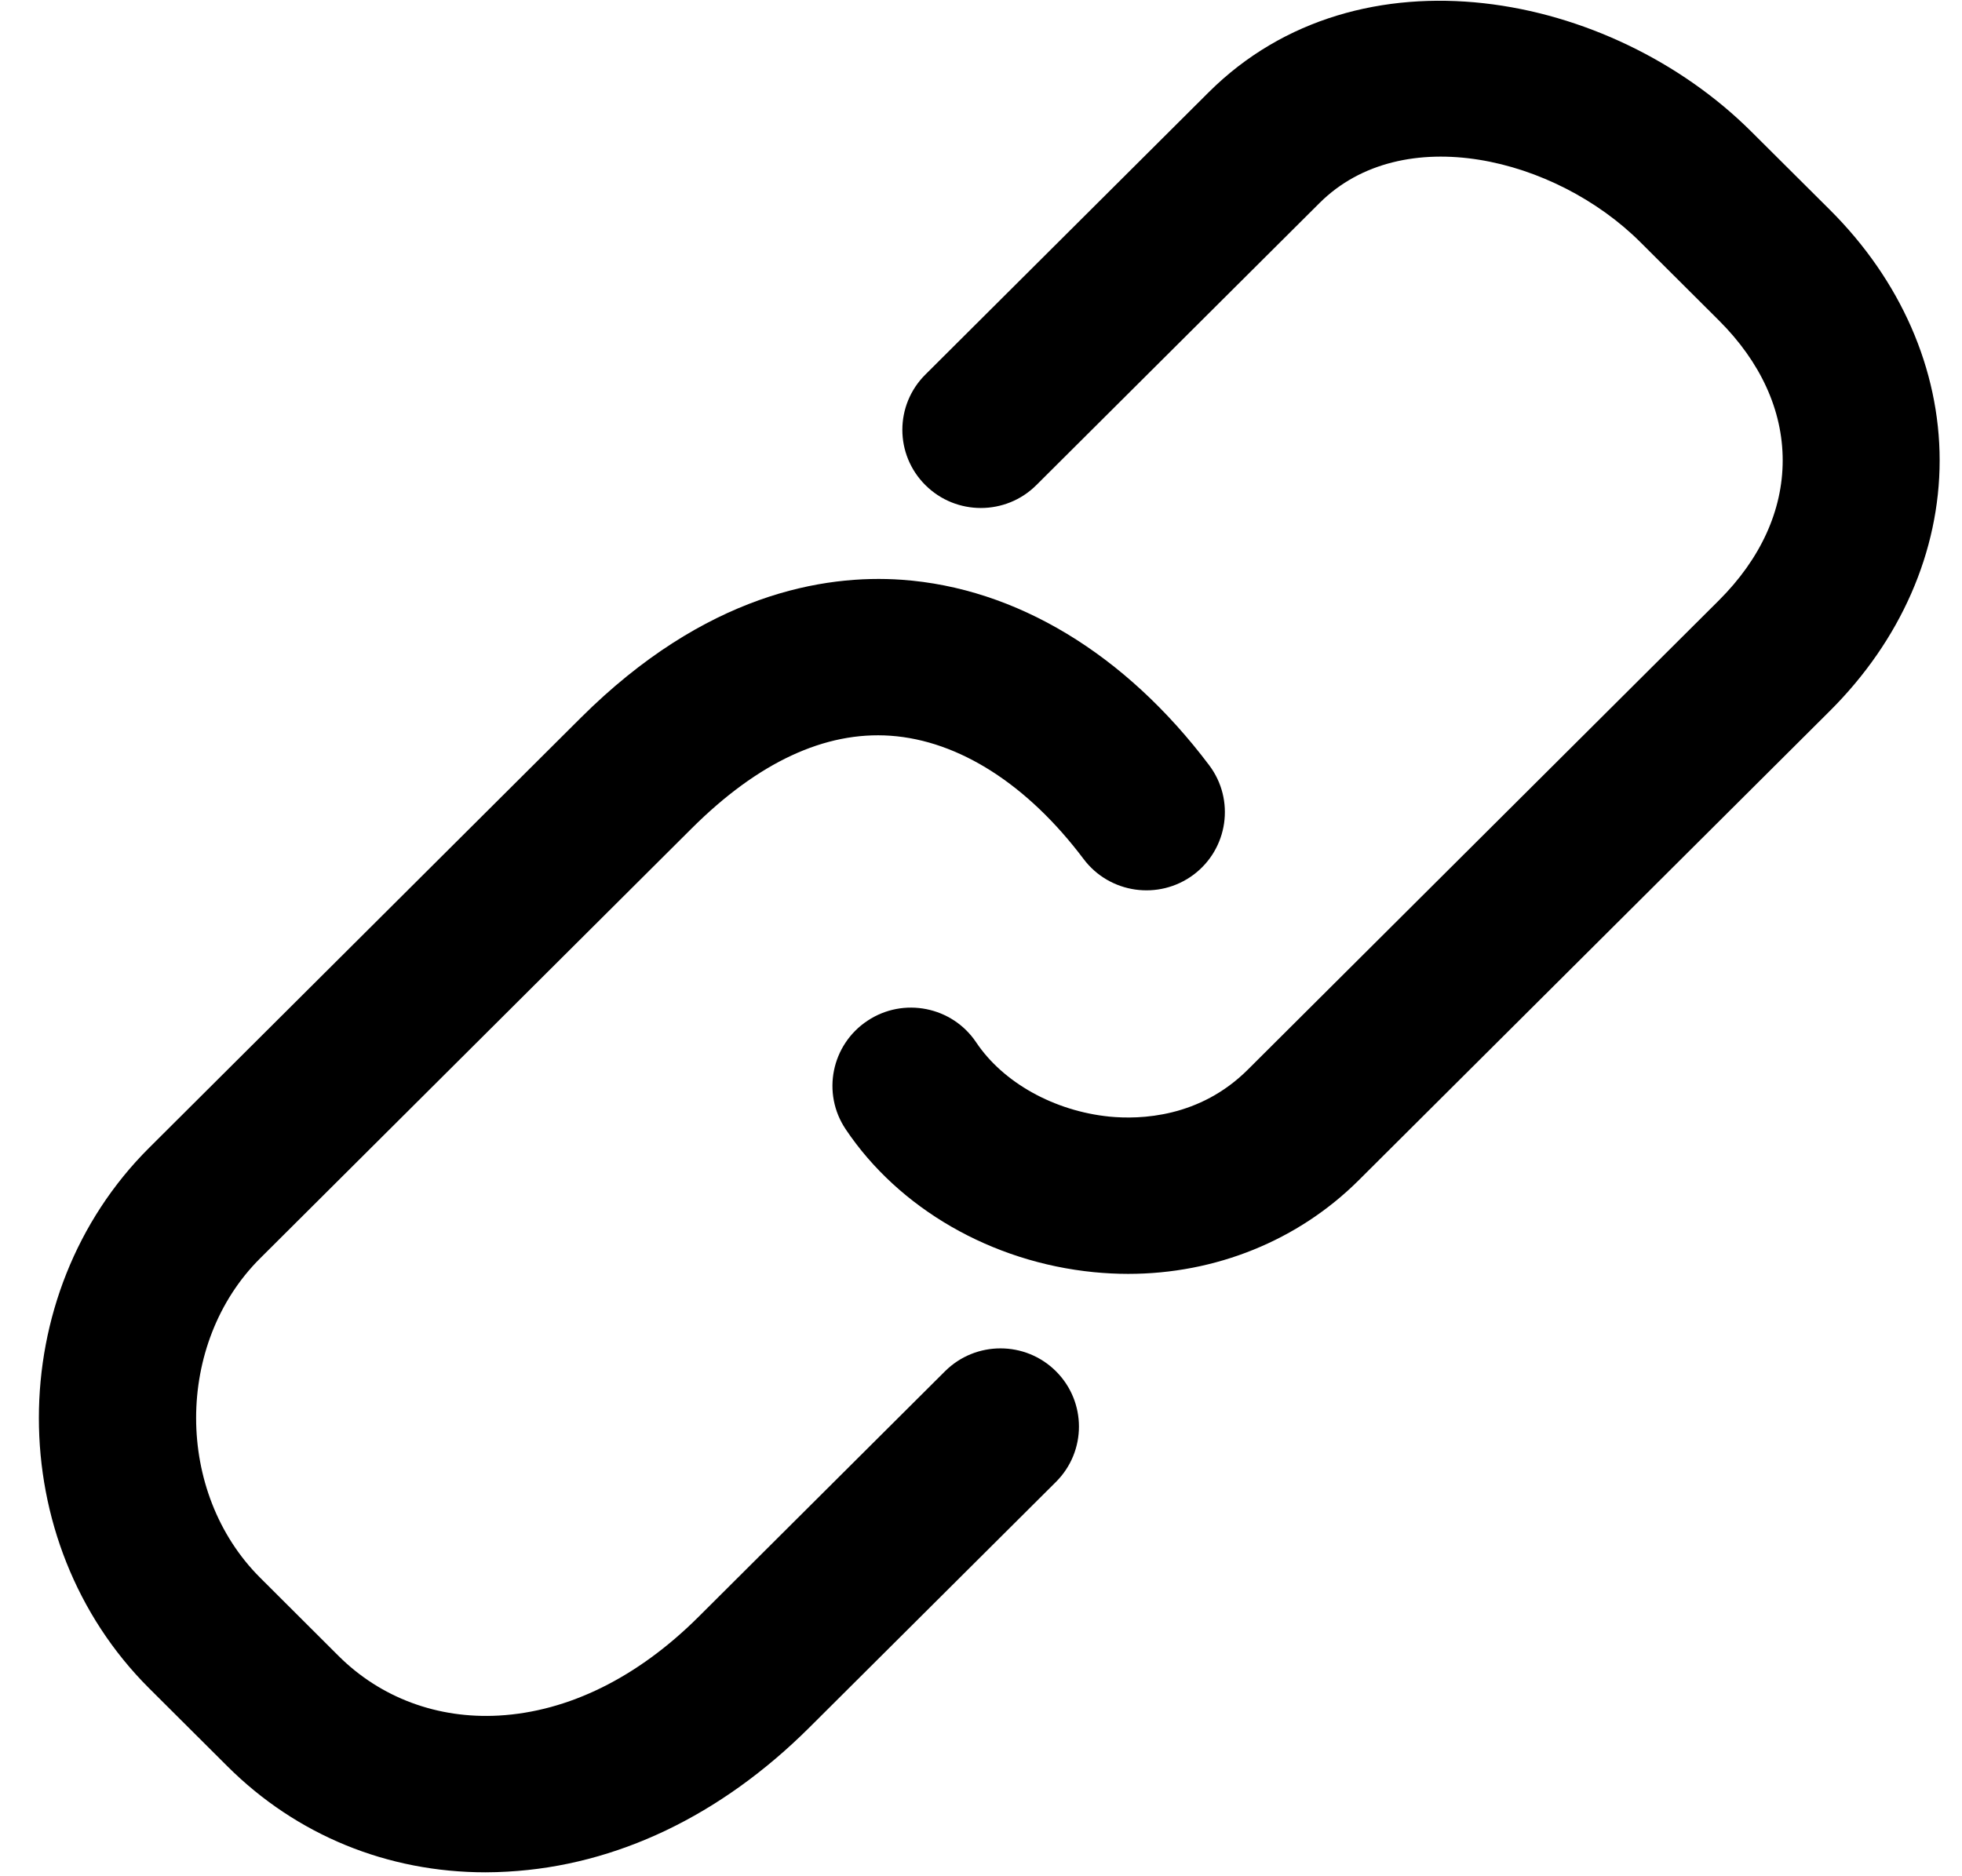 <?xml version="1.0" encoding="UTF-8" standalone="no"?>
<svg width="23px" height="22px" viewBox="0 0 23 22" version="1.1" xmlns="http://www.w3.org/2000/svg" xmlns:xlink="http://www.w3.org/1999/xlink" xmlns:sketch="http://www.bohemiancoding.com/sketch/ns">
    <!-- Generator: Sketch 3.3.2 (12043) - http://www.bohemiancoding.com/sketch -->
    <title>Fill 867 + Fill 868</title>
    <desc>Created with Sketch.</desc>
    <defs></defs>
    <g id="Page-1" stroke="none" stroke-width="1" fill="none" fill-rule="evenodd" sketch:type="MSPage">
        <g id="Fill-867-+-Fill-868" sketch:type="MSLayerGroup" fill="#000000">
            <path d="M11.078,16.079 L8.188,18.959 C7.474,19.67 6.664,20.07 5.847,20.116 C5.13,20.156 4.462,19.908 3.969,19.417 L3.05,18.5 C2.049,17.502 2.049,15.752 3.049,14.755 L8.109,9.713 C8.887,8.938 9.671,8.573 10.44,8.627 C11.24,8.684 12.044,9.197 12.703,10.073 C13.008,10.478 13.584,10.56 13.991,10.257 C14.397,9.953 14.48,9.378 14.175,8.973 C13.191,7.666 11.911,6.893 10.571,6.798 C9.659,6.734 8.267,6.963 6.808,8.417 L1.748,13.459 C0.025,15.176 0.025,18.078 1.748,19.796 L2.668,20.713 C3.476,21.518 4.542,21.954 5.693,21.954 C5.778,21.954 5.864,21.951 5.95,21.946 C7.226,21.875 8.45,21.29 9.489,20.255 L12.379,17.376 C12.738,17.018 12.738,16.437 12.379,16.079 C12.02,15.721 11.437,15.721 11.078,16.079" id="Fill-867" sketch:type="MSShapeGroup"></path>
            <path d="M21.449,2.458 L20.529,1.542 C18.882,-0.099 15.932,-0.675 14.168,1.083 L10.848,4.392 C10.488,4.75 10.488,5.33 10.848,5.688 C11.207,6.046 11.79,6.046 12.149,5.688 L15.469,2.38 C16.441,1.412 18.23,1.844 19.228,2.838 L20.148,3.755 C20.639,4.244 20.898,4.811 20.898,5.398 C20.898,5.985 20.639,6.553 20.148,7.042 L14.628,12.542 C14.064,13.105 13.368,13.128 13.006,13.093 C12.359,13.028 11.76,12.695 11.444,12.223 C11.163,11.802 10.591,11.688 10.169,11.969 C9.746,12.25 9.631,12.819 9.913,13.24 C10.537,14.172 11.625,14.799 12.824,14.917 C12.959,14.93 13.092,14.937 13.225,14.937 C14.249,14.937 15.218,14.547 15.929,13.838 L21.449,8.338 C22.281,7.51 22.738,6.466 22.738,5.398 C22.738,4.33 22.281,3.286 21.449,2.458" id="Fill-868" sketch:type="MSShapeGroup"></path>
        </g>
    </g>
</svg>